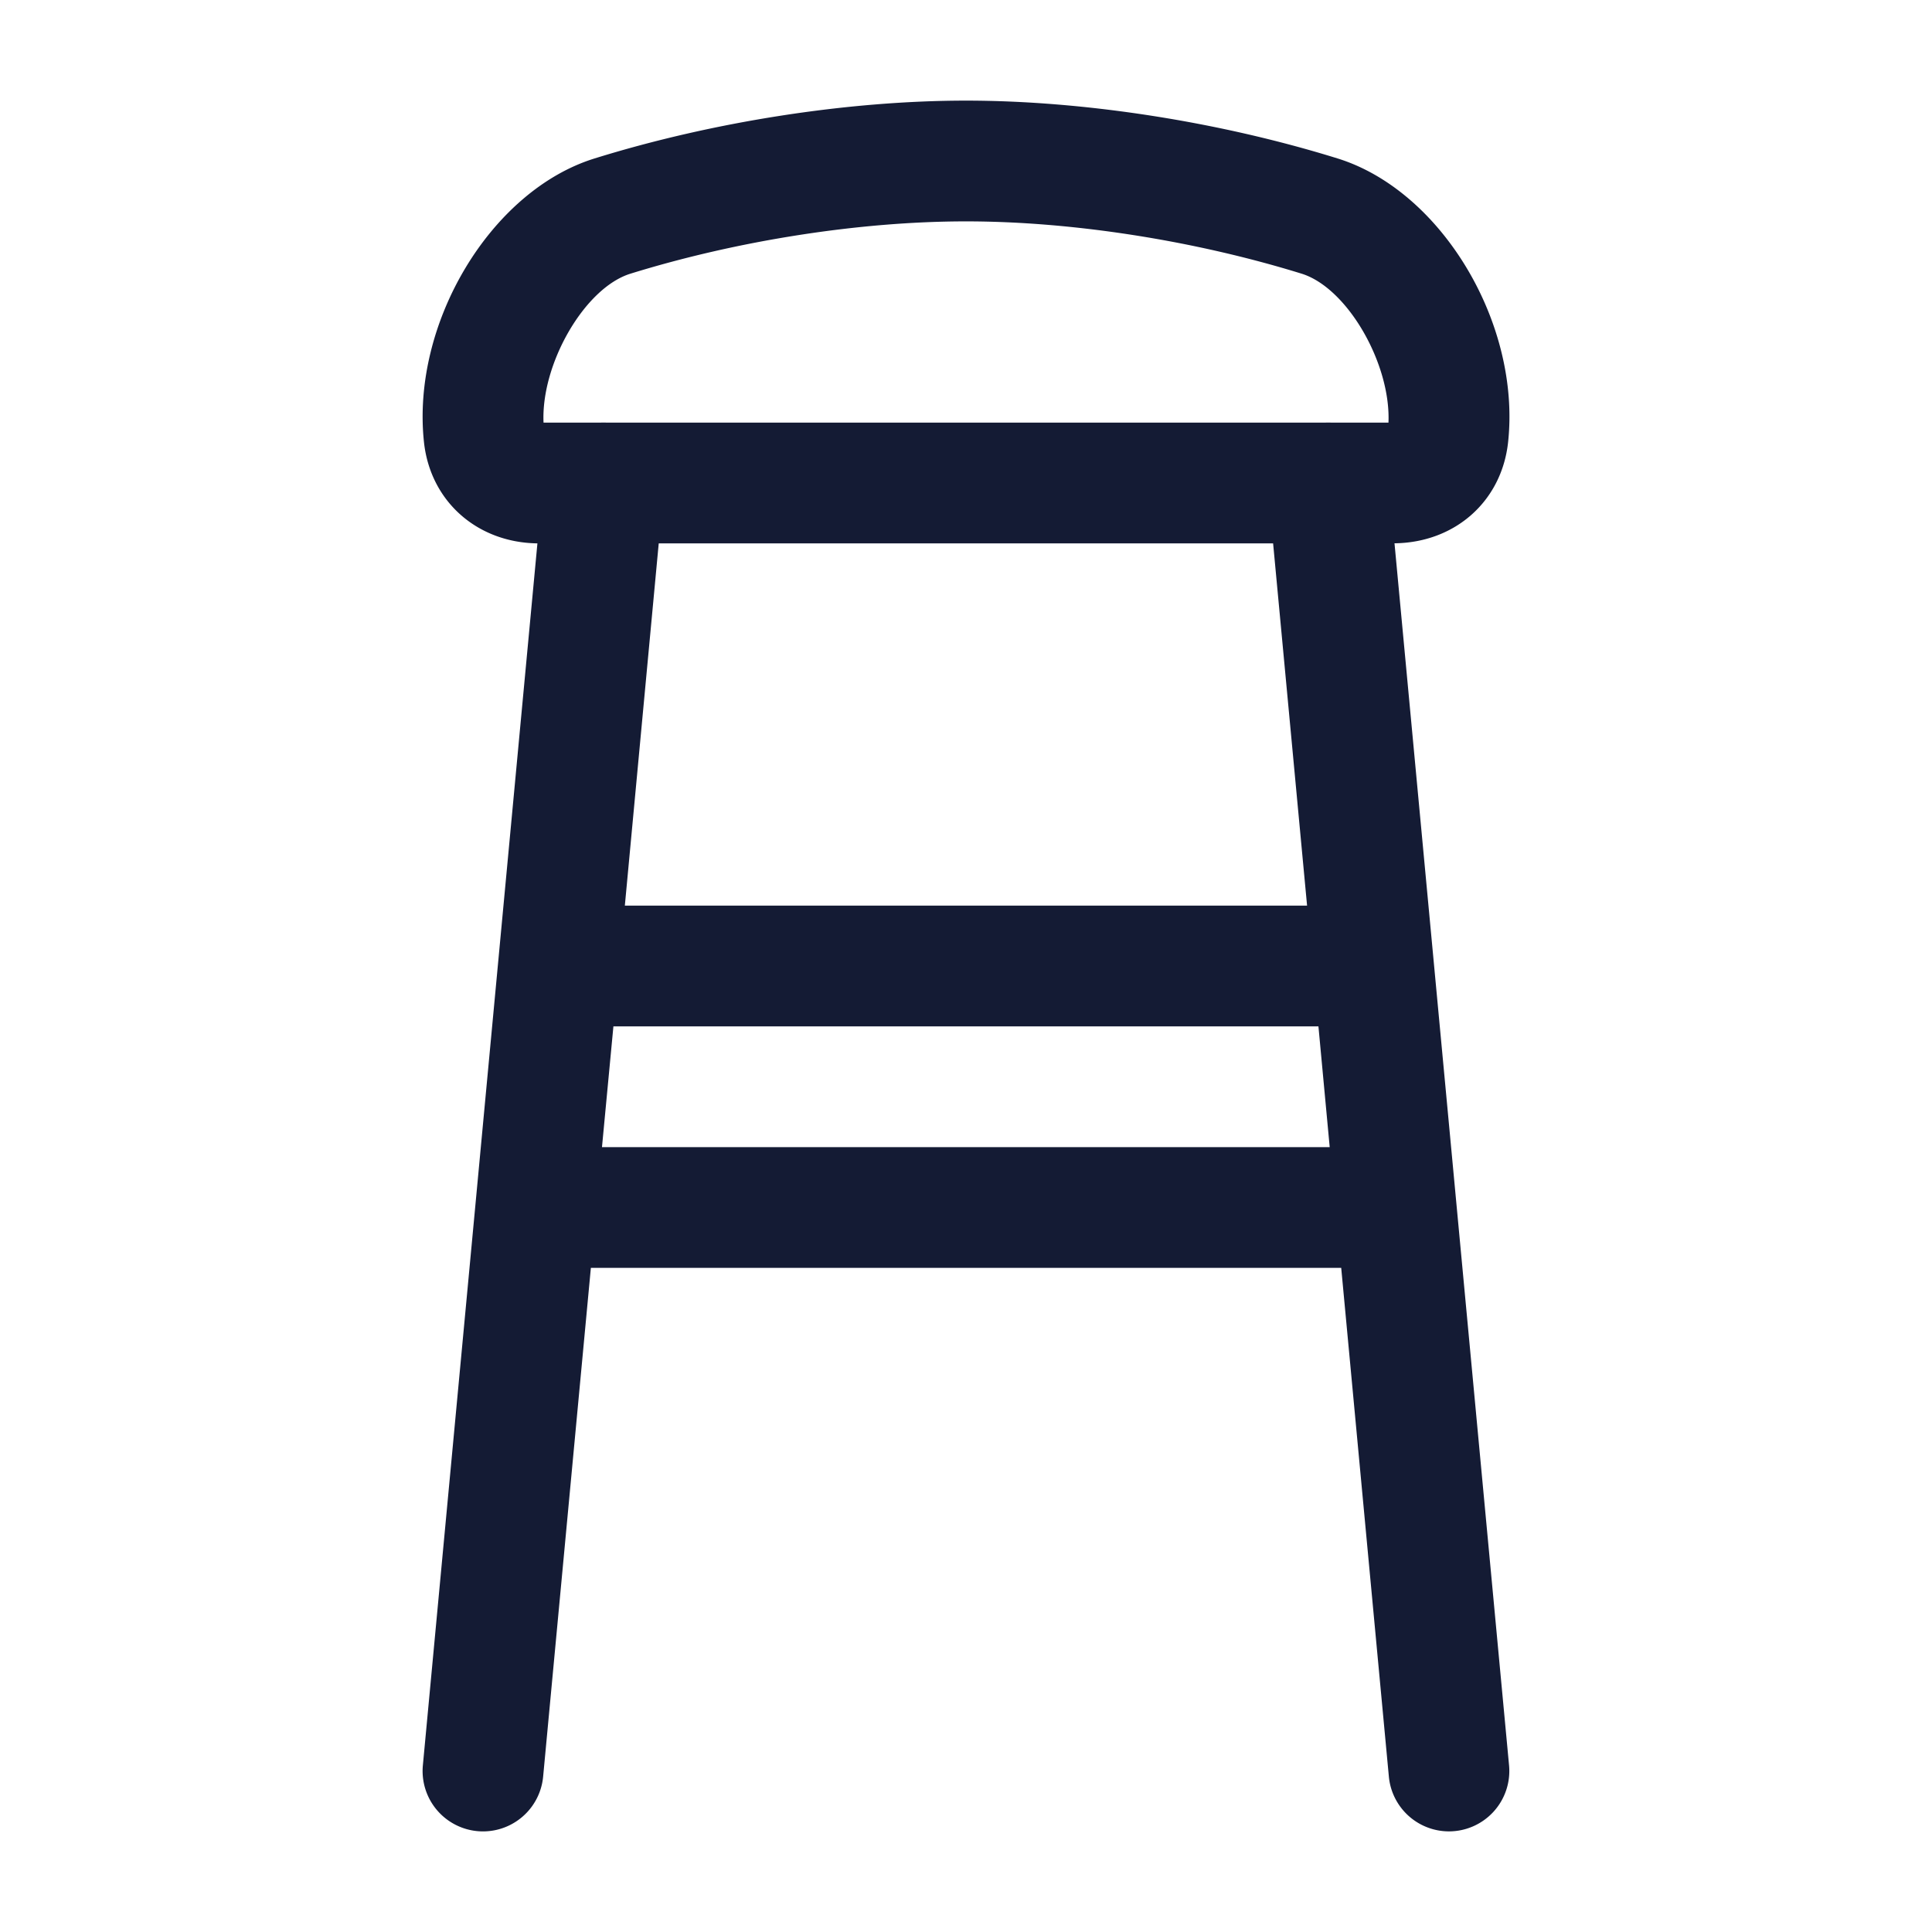 <svg xmlns="http://www.w3.org/2000/svg" width="24" height="24" fill="none"><path fill="#141B34" fill-rule="evenodd" d="M18 22.75a.75.75 0 0 1-.747-.68l-.592-6.32H7.34l-.593 6.32a.75.75 0 1 1-1.494-.14L6.676 6.75c-.75-.01-1.329-.523-1.409-1.255-.16-1.48.83-3.128 2.12-3.527C8.854 1.512 10.535 1.25 12 1.25s3.147.262 4.615.718c1.288.399 2.279 2.046 2.119 3.526-.08.733-.658 1.246-1.411 1.255l1.423 15.181a.75.75 0 0 1-.748.82m-1.538-17.5a1 1 0 0 1 .079 0h.709c.031-.731-.51-1.673-1.078-1.85-1.33-.412-2.85-.65-4.17-.65s-2.84.238-4.169.65c-.57.177-1.112 1.122-1.079 1.85h.706a1 1 0 0 1 .078 0zm-.645 1.5.422 4.5H7.762l.421-4.5zm-8.337 7.5h9.04l-.14-1.5H7.62z" clip-rule="evenodd"/></svg>